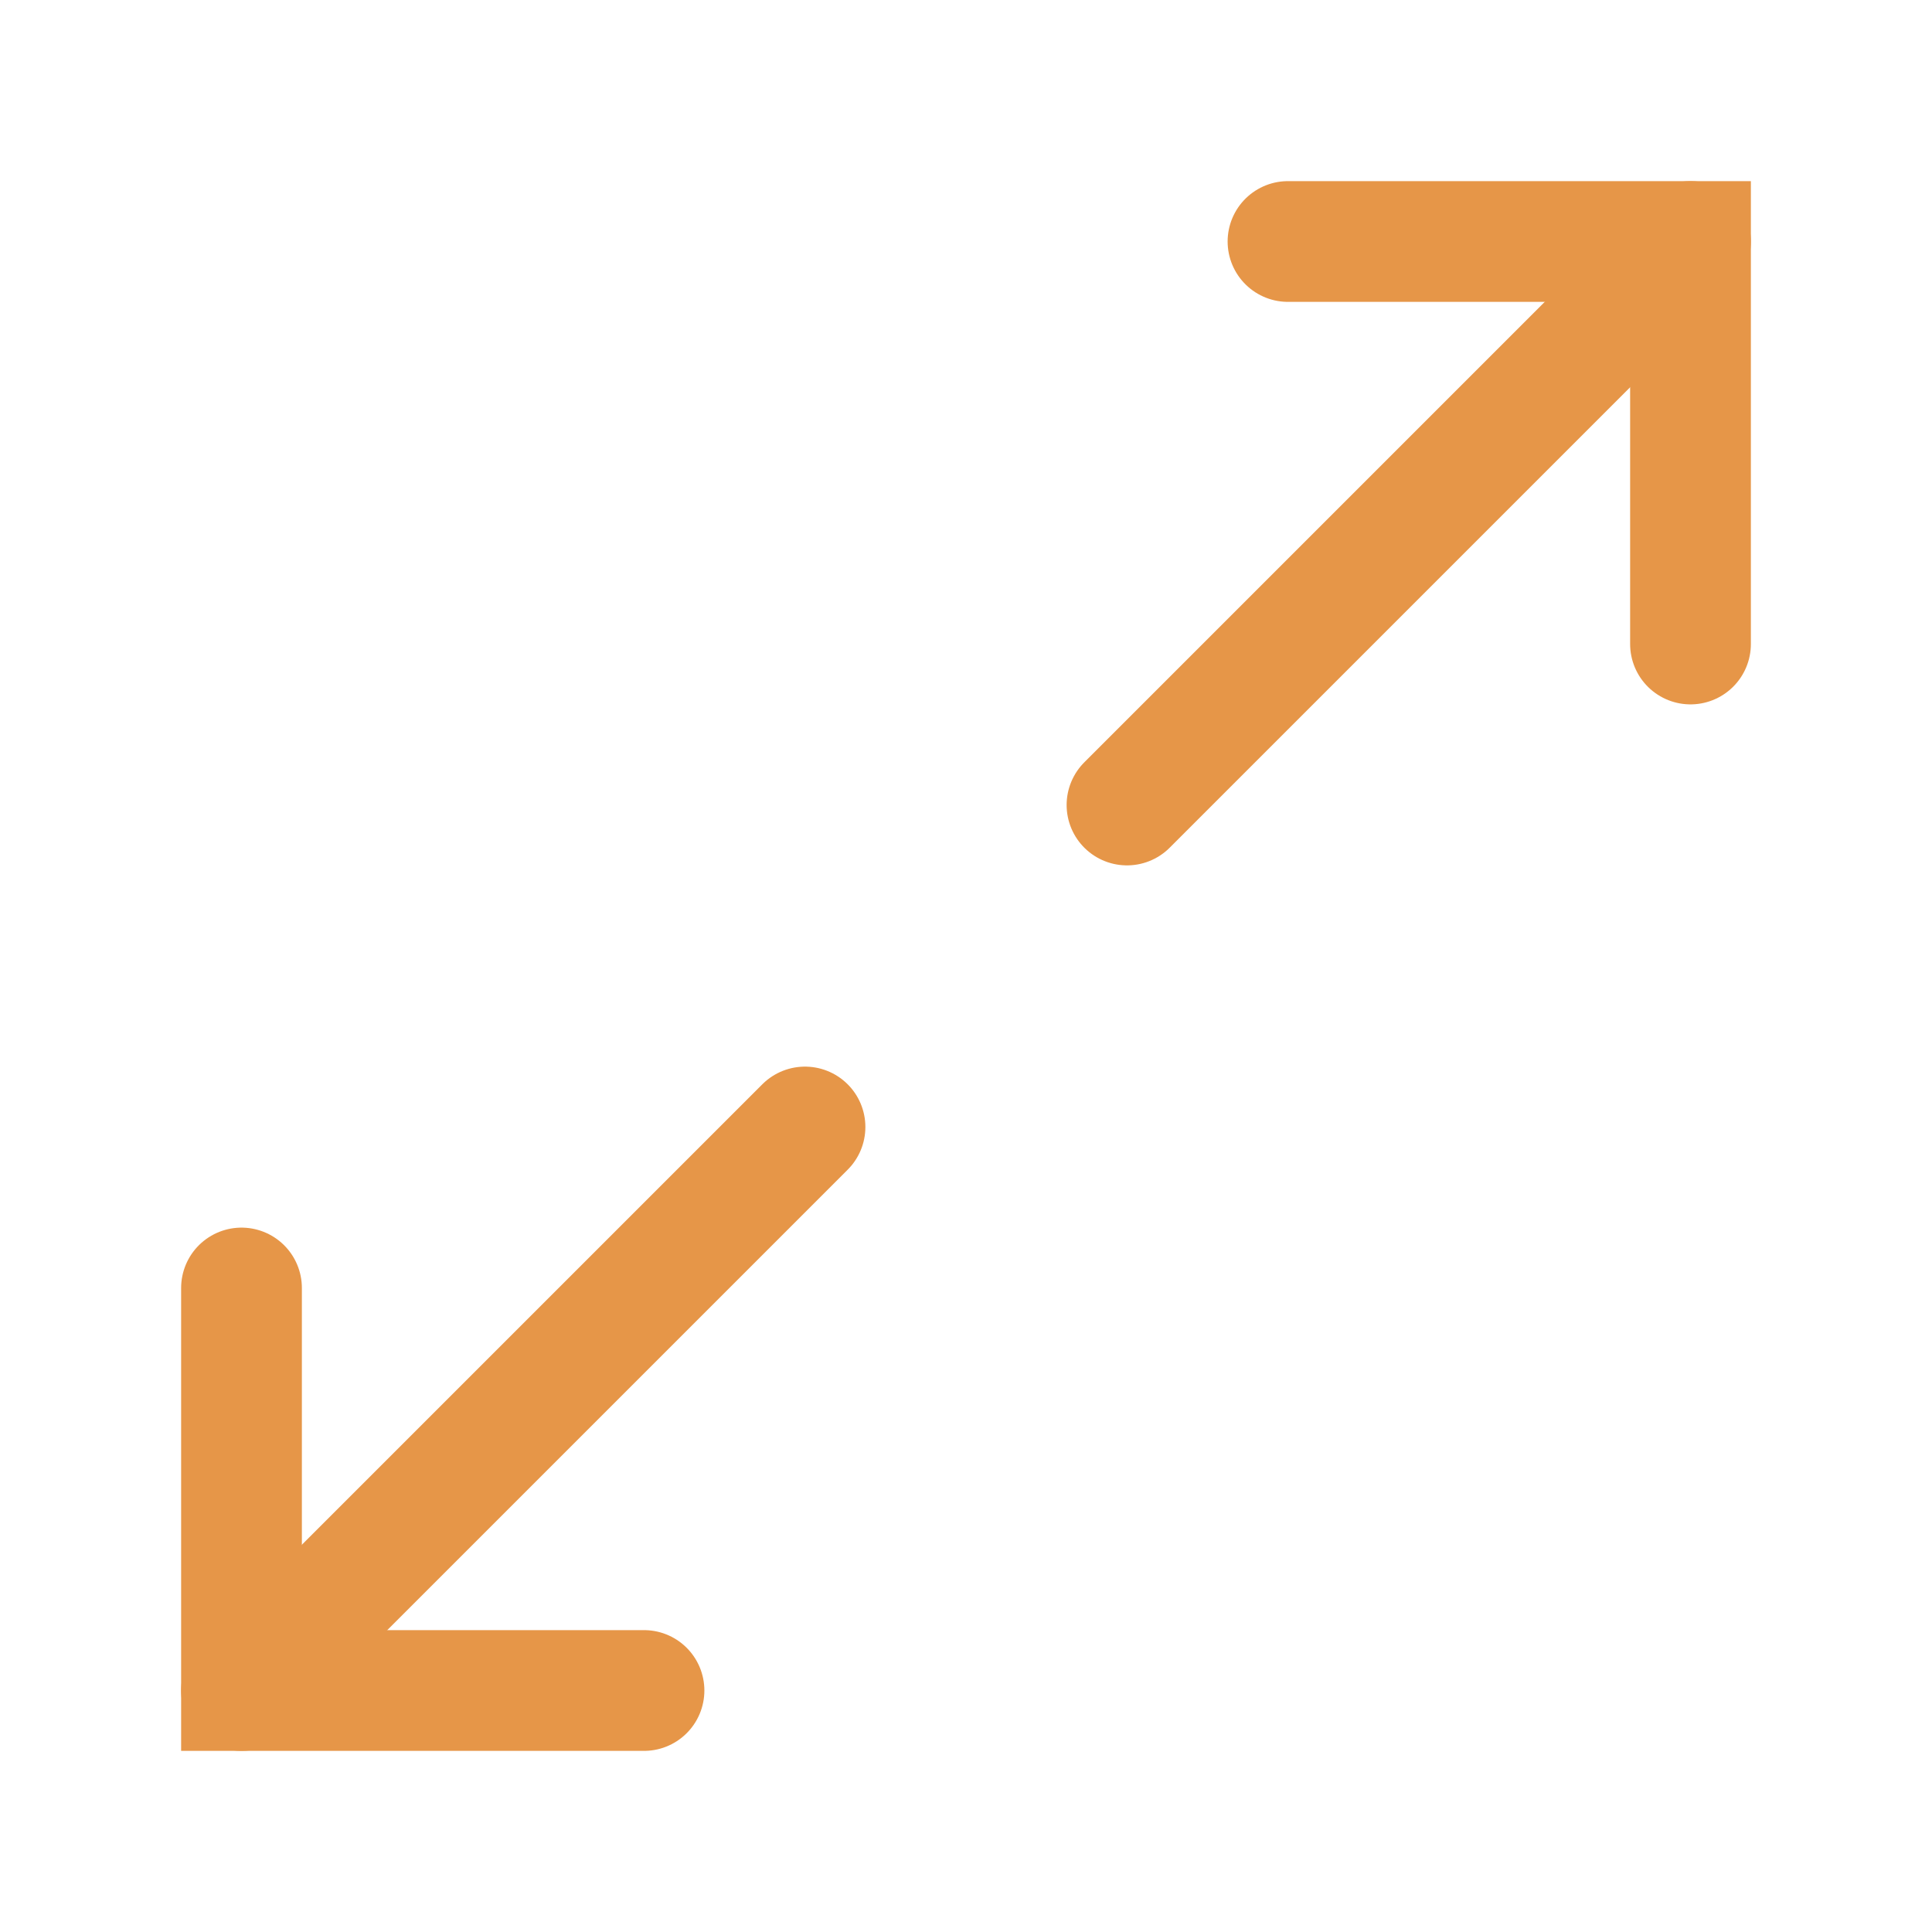 <svg fill="none" class="rubicons maximize" xmlns="http://www.w3.org/2000/svg" width="36" height="36" viewBox="0 0 24 24" stroke="rgb(230, 150, 72)" stroke-width="1.5">
  <path d="M21 8V3h-5M3 16v5h5" stroke-linecap="round"></path>
  <path d="M3 21l7-7M21 3l-7 7" stroke-linecap="round" stroke-linejoin="round"></path>
</svg>